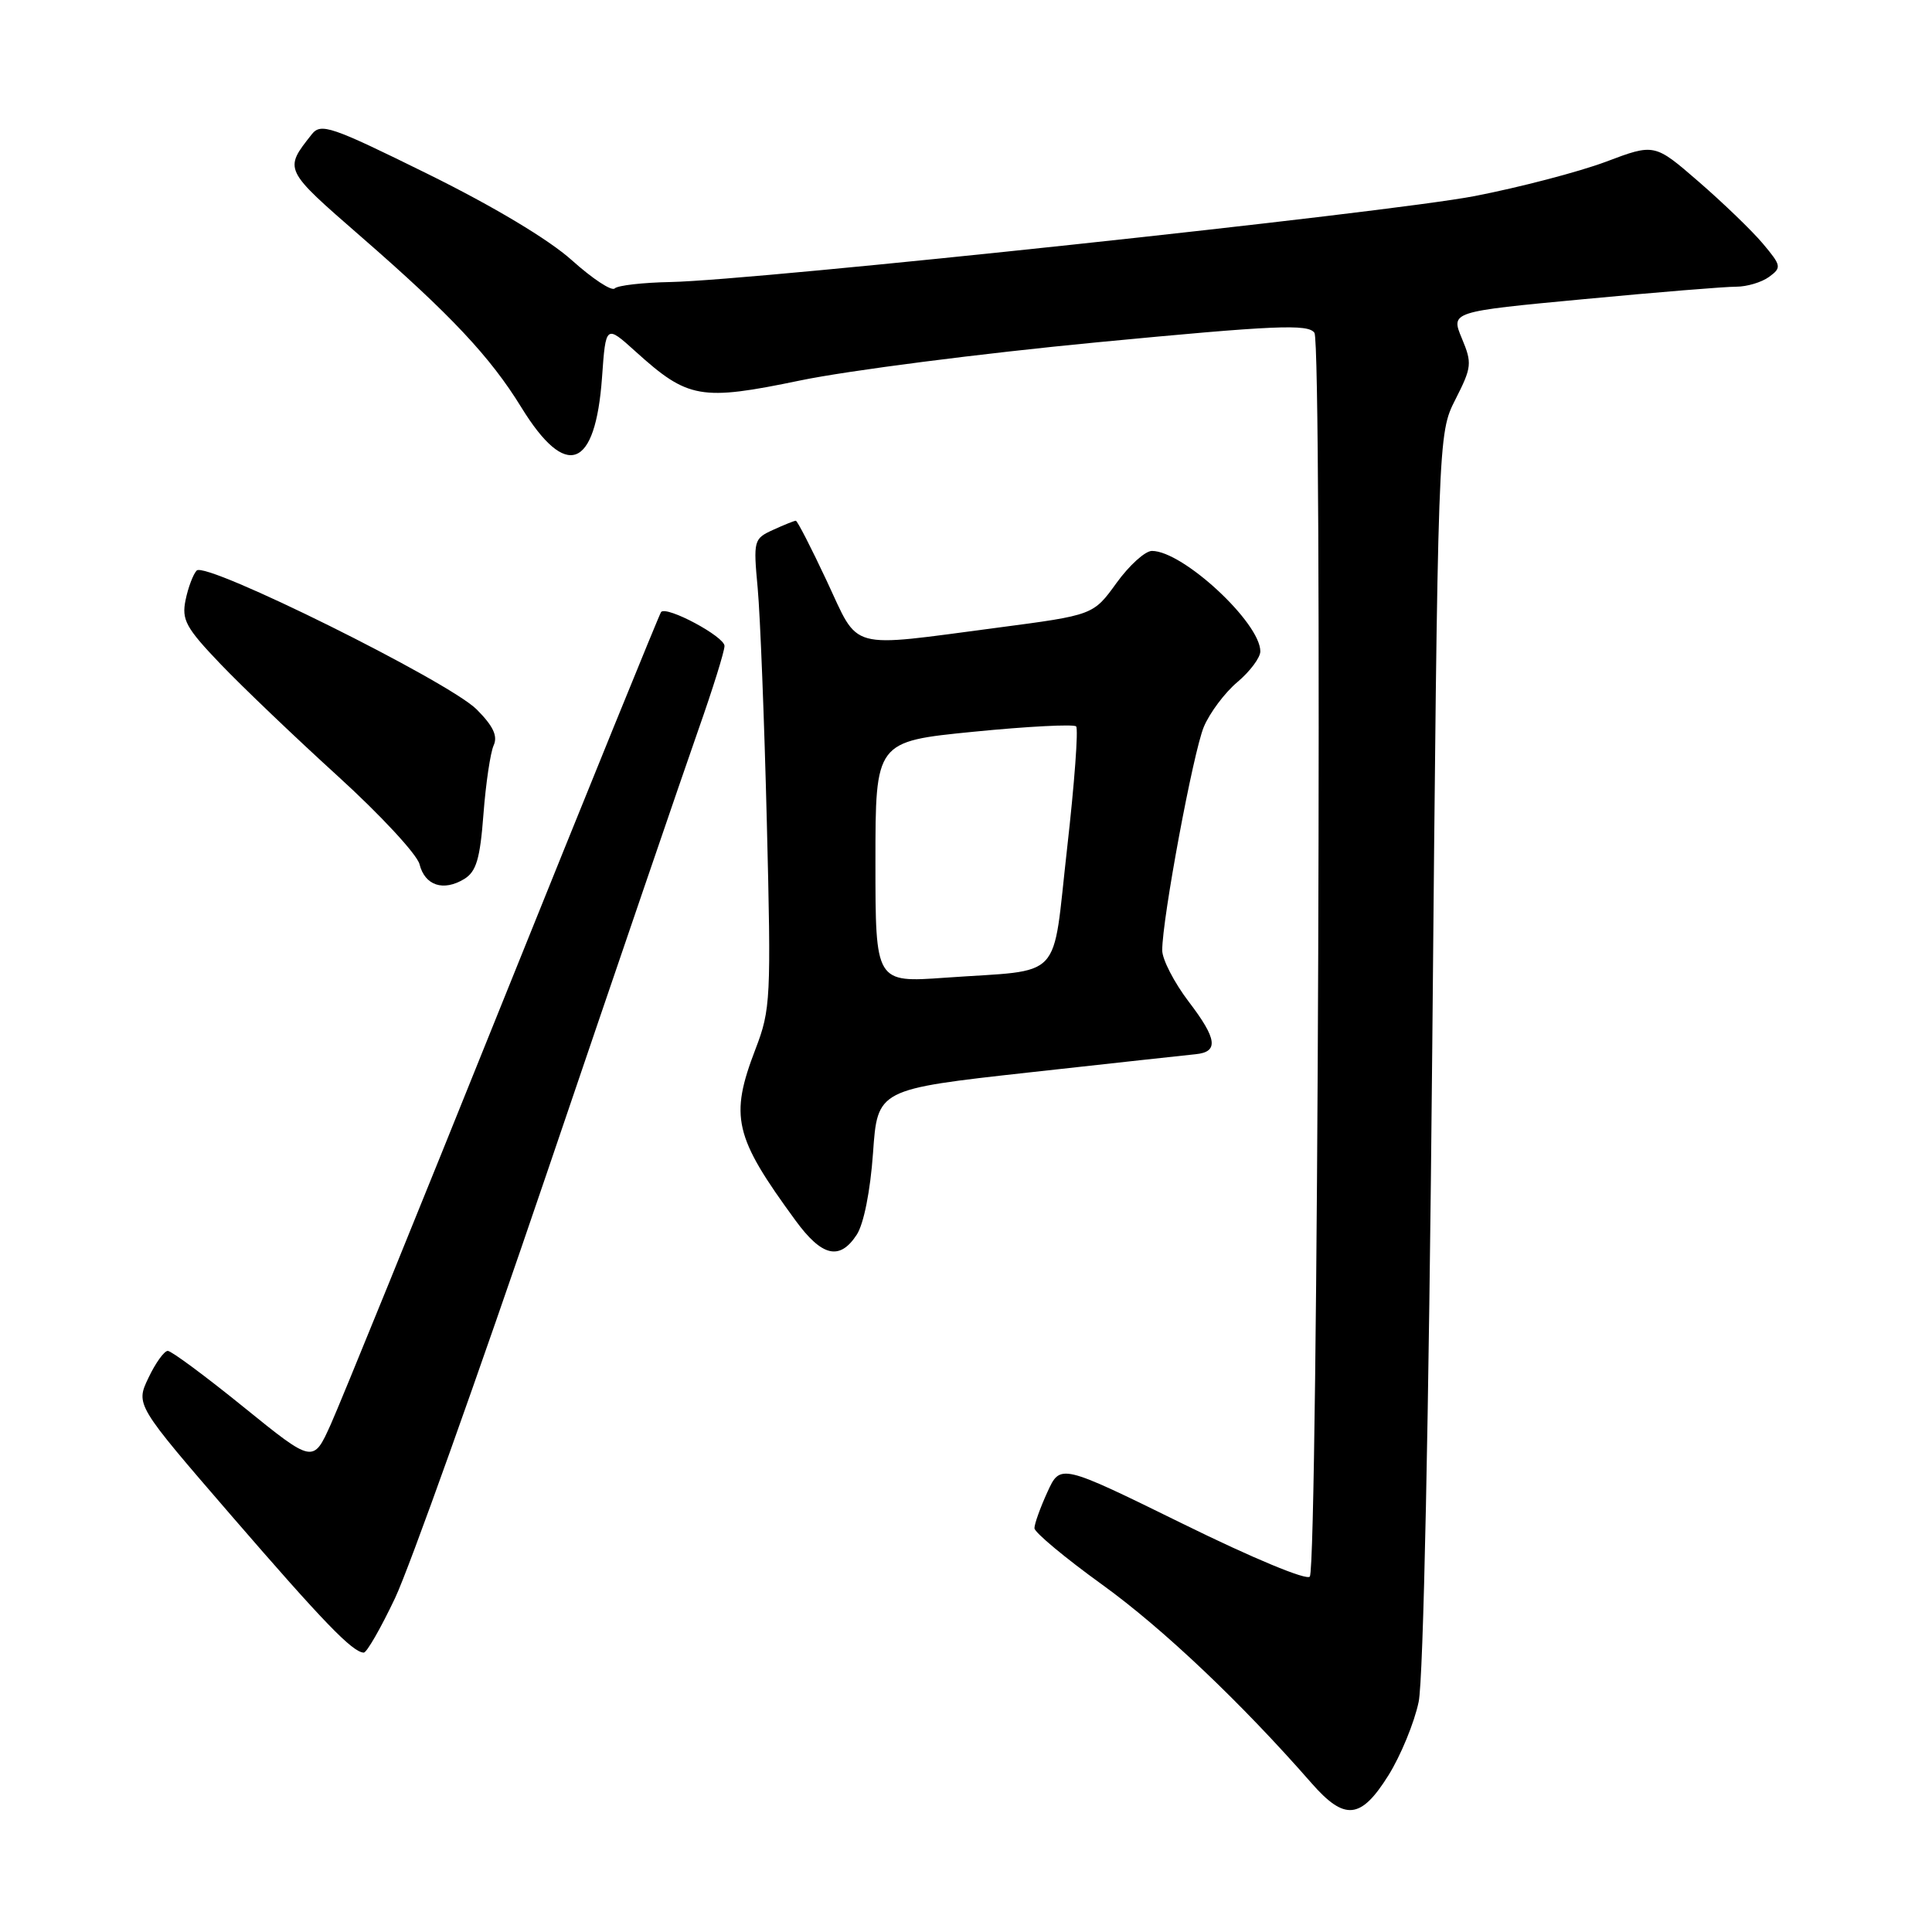 <?xml version="1.0" encoding="UTF-8" standalone="no"?>
<!DOCTYPE svg PUBLIC "-//W3C//DTD SVG 1.1//EN" "http://www.w3.org/Graphics/SVG/1.1/DTD/svg11.dtd" >
<svg xmlns="http://www.w3.org/2000/svg" xmlns:xlink="http://www.w3.org/1999/xlink" version="1.1" viewBox="0 0 256 256">
 <g >
 <path fill="currentColor"
d=" M 183.97 235.25 C 185.60 232.64 187.41 228.25 187.98 225.50 C 188.61 222.48 189.32 188.23 189.78 139.00 C 190.53 57.50 190.53 57.50 192.85 52.93 C 195.02 48.66 195.08 48.12 193.70 44.83 C 192.23 41.30 192.23 41.30 209.86 39.64 C 219.56 38.72 228.65 37.98 230.06 37.99 C 231.47 37.99 233.42 37.41 234.41 36.69 C 236.09 35.46 236.05 35.21 233.58 32.27 C 232.14 30.56 228.32 26.88 225.09 24.08 C 219.23 19.00 219.23 19.00 212.77 21.44 C 209.21 22.77 201.39 24.82 195.40 25.98 C 183.88 28.20 100.17 37.15 88.83 37.37 C 85.17 37.44 81.84 37.82 81.45 38.22 C 81.05 38.62 78.50 36.93 75.77 34.48 C 72.72 31.74 65.41 27.36 56.72 23.07 C 43.81 16.70 42.52 16.26 41.30 17.81 C 37.60 22.50 37.55 22.40 47.86 31.38 C 59.74 41.72 64.97 47.29 69.08 53.98 C 75.02 63.63 78.89 62.20 79.77 50.03 C 80.27 43.01 80.27 43.01 84.24 46.60 C 91.16 52.85 92.84 53.15 106.00 50.42 C 112.33 49.10 130.03 46.83 145.35 45.36 C 169.05 43.09 173.34 42.91 174.17 44.10 C 175.24 45.62 174.64 207.16 173.56 208.90 C 173.21 209.47 166.01 206.48 156.73 201.91 C 140.50 193.94 140.50 193.94 138.78 197.72 C 137.83 199.80 137.06 201.95 137.07 202.50 C 137.08 203.05 141.13 206.43 146.08 210.00 C 154.13 215.82 164.49 225.65 173.77 236.26 C 178.18 241.30 180.32 241.08 183.97 235.25 Z  M 52.35 211.75 C 54.24 207.76 63.28 182.45 72.44 155.50 C 81.59 128.55 90.64 102.09 92.54 96.69 C 94.44 91.30 96.00 86.30 96.00 85.59 C 96.00 84.35 88.37 80.26 87.60 81.09 C 87.40 81.32 77.99 104.45 66.70 132.50 C 55.42 160.55 45.13 185.84 43.84 188.71 C 41.50 193.91 41.50 193.91 32.30 186.46 C 27.24 182.36 22.71 179.00 22.23 179.00 C 21.76 179.00 20.60 180.61 19.67 182.57 C 17.97 186.14 17.97 186.14 30.65 200.82 C 42.90 214.99 46.71 218.93 48.20 218.98 C 48.59 218.99 50.46 215.74 52.35 211.75 Z  M 113.52 163.61 C 114.45 162.19 115.32 157.83 115.68 152.78 C 116.27 144.33 116.27 144.33 136.39 142.10 C 147.45 140.88 157.36 139.79 158.42 139.69 C 161.51 139.39 161.28 137.66 157.52 132.74 C 155.59 130.20 154.00 127.13 154.00 125.92 C 154.00 121.73 158.11 99.68 159.51 96.32 C 160.29 94.46 162.29 91.78 163.96 90.38 C 165.63 88.97 167.00 87.14 167.00 86.31 C 167.00 82.51 156.74 73.00 152.64 73.00 C 151.74 73.00 149.63 74.91 147.94 77.25 C 144.87 81.50 144.87 81.50 132.18 83.17 C 112.08 85.81 113.93 86.31 109.56 77.00 C 107.50 72.60 105.65 69.00 105.45 69.00 C 105.25 69.00 103.90 69.54 102.44 70.21 C 99.87 71.38 99.81 71.60 100.40 77.96 C 100.73 81.56 101.28 95.53 101.61 109.00 C 102.19 132.31 102.12 133.77 100.11 139.00 C 96.66 147.99 97.27 150.60 105.41 161.72 C 108.92 166.52 111.26 167.06 113.52 163.61 Z  M 64.06 107.88 C 64.37 103.82 64.98 99.72 65.41 98.77 C 65.98 97.52 65.35 96.20 63.16 94.00 C 59.43 90.28 27.26 74.32 26.06 75.60 C 25.59 76.09 24.93 77.85 24.59 79.50 C 24.05 82.13 24.62 83.18 29.23 88.00 C 32.13 91.03 39.11 97.70 44.75 102.83 C 50.39 107.96 55.27 113.22 55.59 114.52 C 56.30 117.34 58.74 118.15 61.50 116.48 C 63.11 115.50 63.61 113.83 64.06 107.88 Z  M 116.00 114.23 C 116.00 98.25 116.00 98.25 129.00 96.96 C 136.16 96.25 142.27 95.94 142.59 96.25 C 142.91 96.57 142.37 103.83 141.40 112.38 C 139.36 130.32 141.15 128.42 125.25 129.55 C 116.00 130.21 116.00 130.21 116.00 114.23 Z "/>
</g>
</svg>